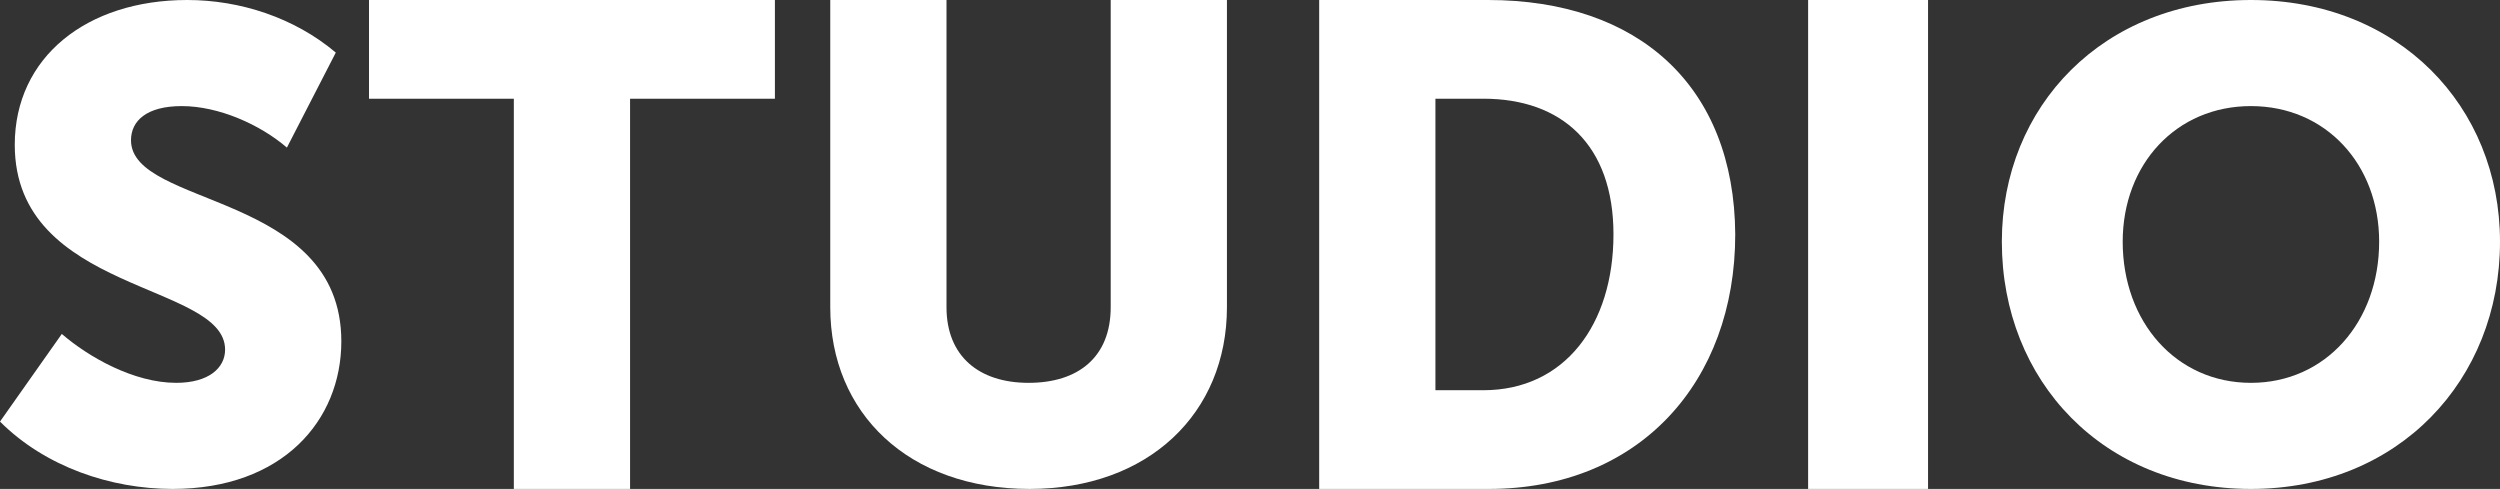 <?xml version="1.0" encoding="utf-8"?>
<!-- Generator: Adobe Illustrator 17.1.0, SVG Export Plug-In . SVG Version: 6.00 Build 0)  -->
<!DOCTYPE svg PUBLIC "-//W3C//DTD SVG 1.1//EN" "http://www.w3.org/Graphics/SVG/1.1/DTD/svg11.dtd">
<svg version="1.1" id="Layer_1" xmlns="http://www.w3.org/2000/svg" xmlns:xlink="http://www.w3.org/1999/xlink" x="0px" y="0px"
	 viewBox="0 0 271 53" enable-background="new 0 0 271 53" xml:space="preserve">
<rect x="0" y="0" width="271" height="53" fill="#333333" stroke="none"/>
<path fill="#FFFFFF" d="M0,45.7C4.9,50.6,12,53,18.7,53C30.6,53,37,45.6,37,37c0-16.2-22.8-14.5-22.8-21.8c0-2.1,1.7-3.7,5.5-3.7
	c4,0,8.5,2,11.4,4.5l5.3-10.3C31.9,1.9,26,0,20.3,0C9.4,0,1.6,6.2,1.6,15.7c0,16.1,22.8,14.9,22.8,22.2c0,2-1.8,3.6-5.3,3.6
	c-4.6,0-9.5-2.8-12.4-5.3L0,45.7z"/>
<path fill="#FFFFFF" d="M55.7,53h12.6V10.7H84V0H40v10.7h15.7V53z"/>
<path fill="#FFFFFF" d="M90,33.3C90,44.8,98.5,53,111.6,53c12.9,0,21.4-8.2,21.4-19.7V0h-12.6v33.3c0,5.4-3.5,8.2-8.9,8.2
	c-5.4,0-8.9-2.9-8.9-8.2V0H90V33.3z"/>
<path fill="#FFFFFF" d="M143,53h18.4c16.3,0,26.7-11.6,26.7-27.6C188,9.3,177.6,0,161.3,0H143V53z M155.6,42.3V10.7h5.2
	c8.5,0,14.1,5,14.1,14.7c0,9.8-5.3,16.9-14.1,16.9H155.6z"/>
<path fill="#FFFFFF" d="M196,53h13V0h-13V53z"/>
<path fill="#FFFFFF" d="M217,26.2c0,15.1,11,26.8,27,26.8s27-11.8,27-26.8C271,11.5,260,0,244,0S217,11.5,217,26.2z M230.1,26.2
	c0-8.4,5.8-14.7,13.9-14.7s13.9,6.3,13.9,14.7c0,8.7-5.8,15.3-13.9,15.3S230.1,34.9,230.1,26.2z"/>
</svg>
